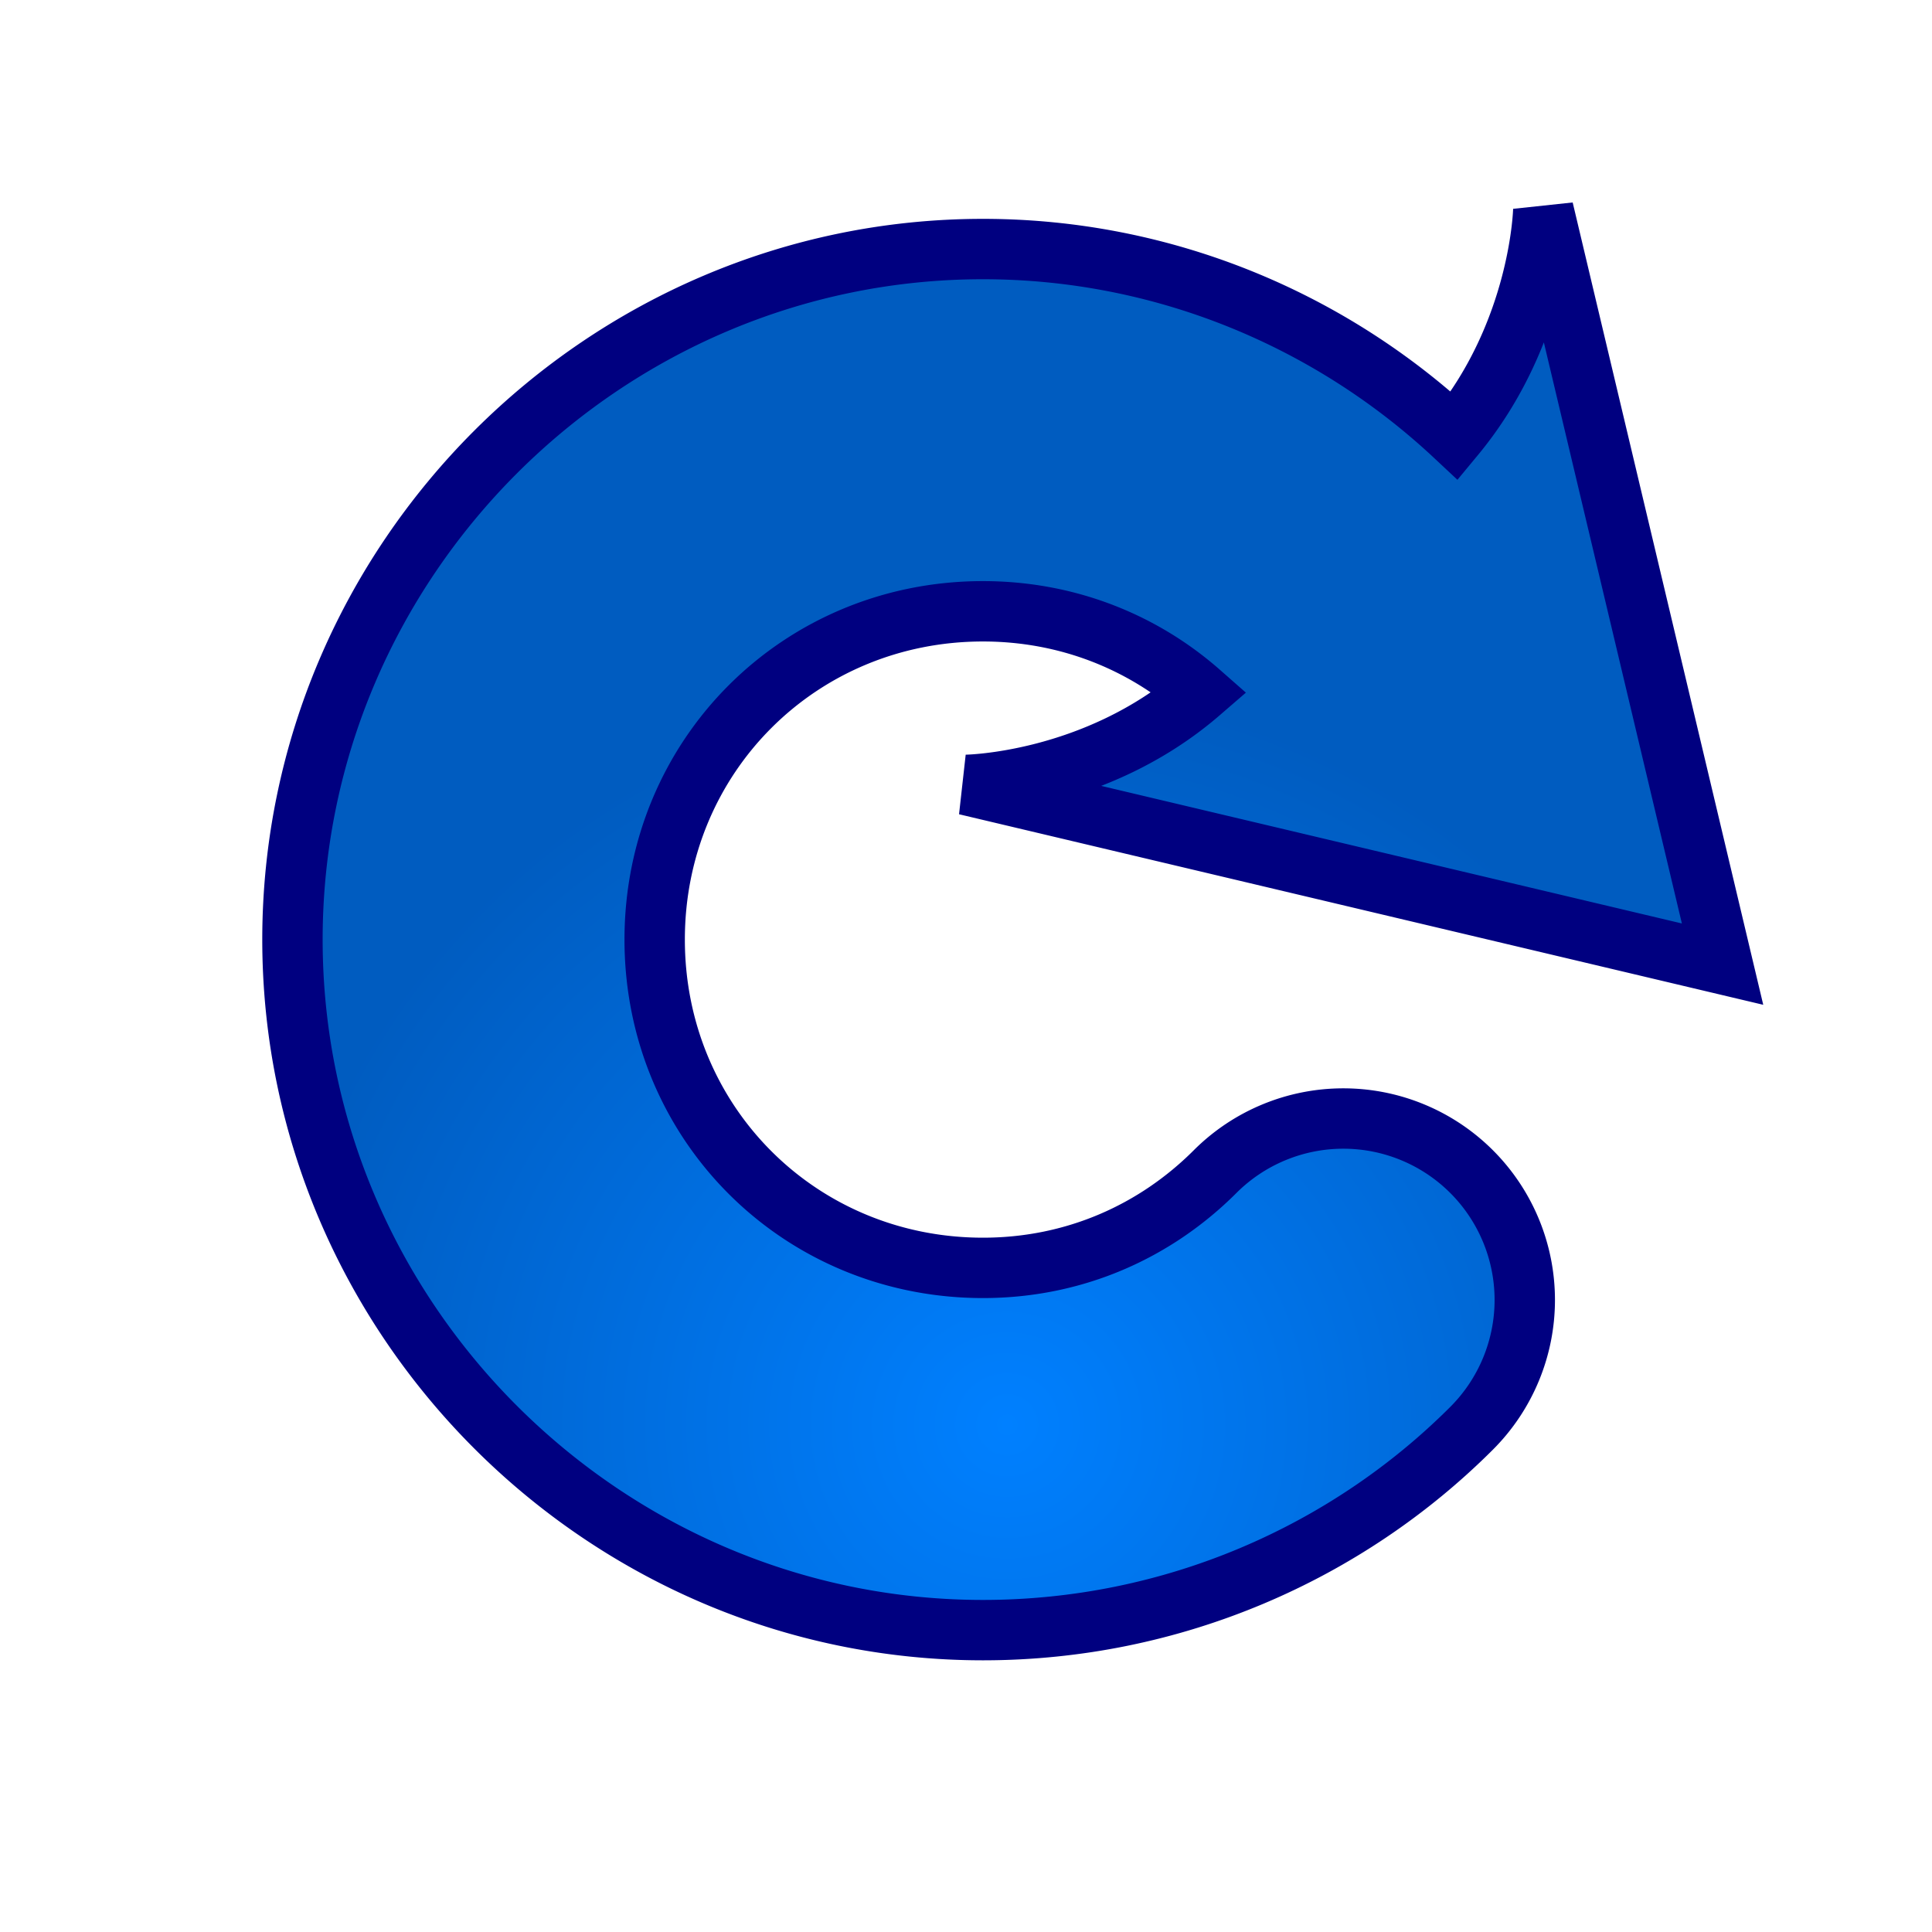 <svg xmlns="http://www.w3.org/2000/svg" xmlns:svg="http://www.w3.org/2000/svg" xmlns:xlink="http://www.w3.org/1999/xlink" id="svg2816" width="64" height="64" version="1.1"><defs id="defs2818"><linearGradient id="linearGradient4376"><stop style="stop-color:#0080ff;stop-opacity:1" id="stop4378" offset="0"/><stop style="stop-color:#005cc0;stop-opacity:1" id="stop4380" offset="1"/></linearGradient><marker id="Arrow2Lend" orient="auto" refX="0" refY="0" style="overflow:visible"><path id="path3729" d="M 8.719,4.034 L -2.207,0.016 L 8.719,-4.002 C 6.973,-1.63 6.983,1.616 8.719,4.034 z" transform="scale(1.1) rotate(180) translate(1,0)" style="font-size:12;fill-rule:evenodd;stroke-width:.625;stroke-linejoin:round"/></marker><linearGradient id="linearGradient3645"><stop style="stop-color:red;stop-opacity:1" id="stop3647" offset="0"/><stop style="stop-color:#c00000;stop-opacity:1" id="stop3649" offset="1"/></linearGradient><linearGradient id="linearGradient3659" x1="26" x2="18" y1="28" y2="16" gradientUnits="userSpaceOnUse" xlink:href="#linearGradient3631"/><linearGradient id="linearGradient3631"><stop style="stop-color:#fff;stop-opacity:.502" id="stop3633" offset="0"/><stop style="stop-color:#fff;stop-opacity:0" id="stop3635" offset="1"/></linearGradient><linearGradient id="linearGradient2854" x1="26" x2="18" y1="28" y2="16" gradientUnits="userSpaceOnUse" xlink:href="#linearGradient3631"/><radialGradient id="radialGradient3651" cx="32" cy="29" r="20.094" fx="32" fy="29" gradientUnits="userSpaceOnUse" xlink:href="#linearGradient3645"/><radialGradient id="radialGradient4382" cx="40.039" cy="30.5" r="12.266" fx="40.039" fy="30.5" gradientTransform="matrix(0,2,-2.013,0,94.764,-32.875)" gradientUnits="userSpaceOnUse" xlink:href="#linearGradient4376"/></defs><g id="layer1"><path style="font-size:medium;font-style:normal;font-variant:normal;font-weight:400;font-stretch:normal;text-indent:0;text-align:start;text-decoration:none;line-height:normal;letter-spacing:normal;word-spacing:normal;text-transform:none;direction:ltr;block-progression:tb;writing-mode:lr-tb;text-anchor:start;color:#000;fill:url(#radialGradient4382);fill-opacity:1;stroke:navy;stroke-width:2;stroke-miterlimit:4;stroke-opacity:1;stroke-dasharray:none;marker:none;visibility:visible;display:inline;overflow:visible;enable-background:accumulate;font-family:Andale Mono;-inkscape-font-specification:Andale Mono" id="path3700" d="m 57.062,31.938 -5.938,-25 c 0,0 -0.082,4.055 -2.937,7.5 C 44.1,10.614 38.571,8.25 32.562,8.25 20,8.25 9.688,18.563 9.688,31.125 9.688,43.687 20,54 32.562,54 38.844,54 44.617,51.445 48.75,47.312 A 6.01,6.01 0 1 0 40.25,38.813 C 38.275,40.787 35.601,42 32.562,42 c -6.077,0 -10.875,-4.798 -10.875,-10.875 0,-6.077 4.798,-10.875 10.875,-10.875 2.778,0 5.277,1.007 7.188,2.688 C 36.258,25.956 32,26 32,26 l 25.062,5.938 z"/></g></svg>